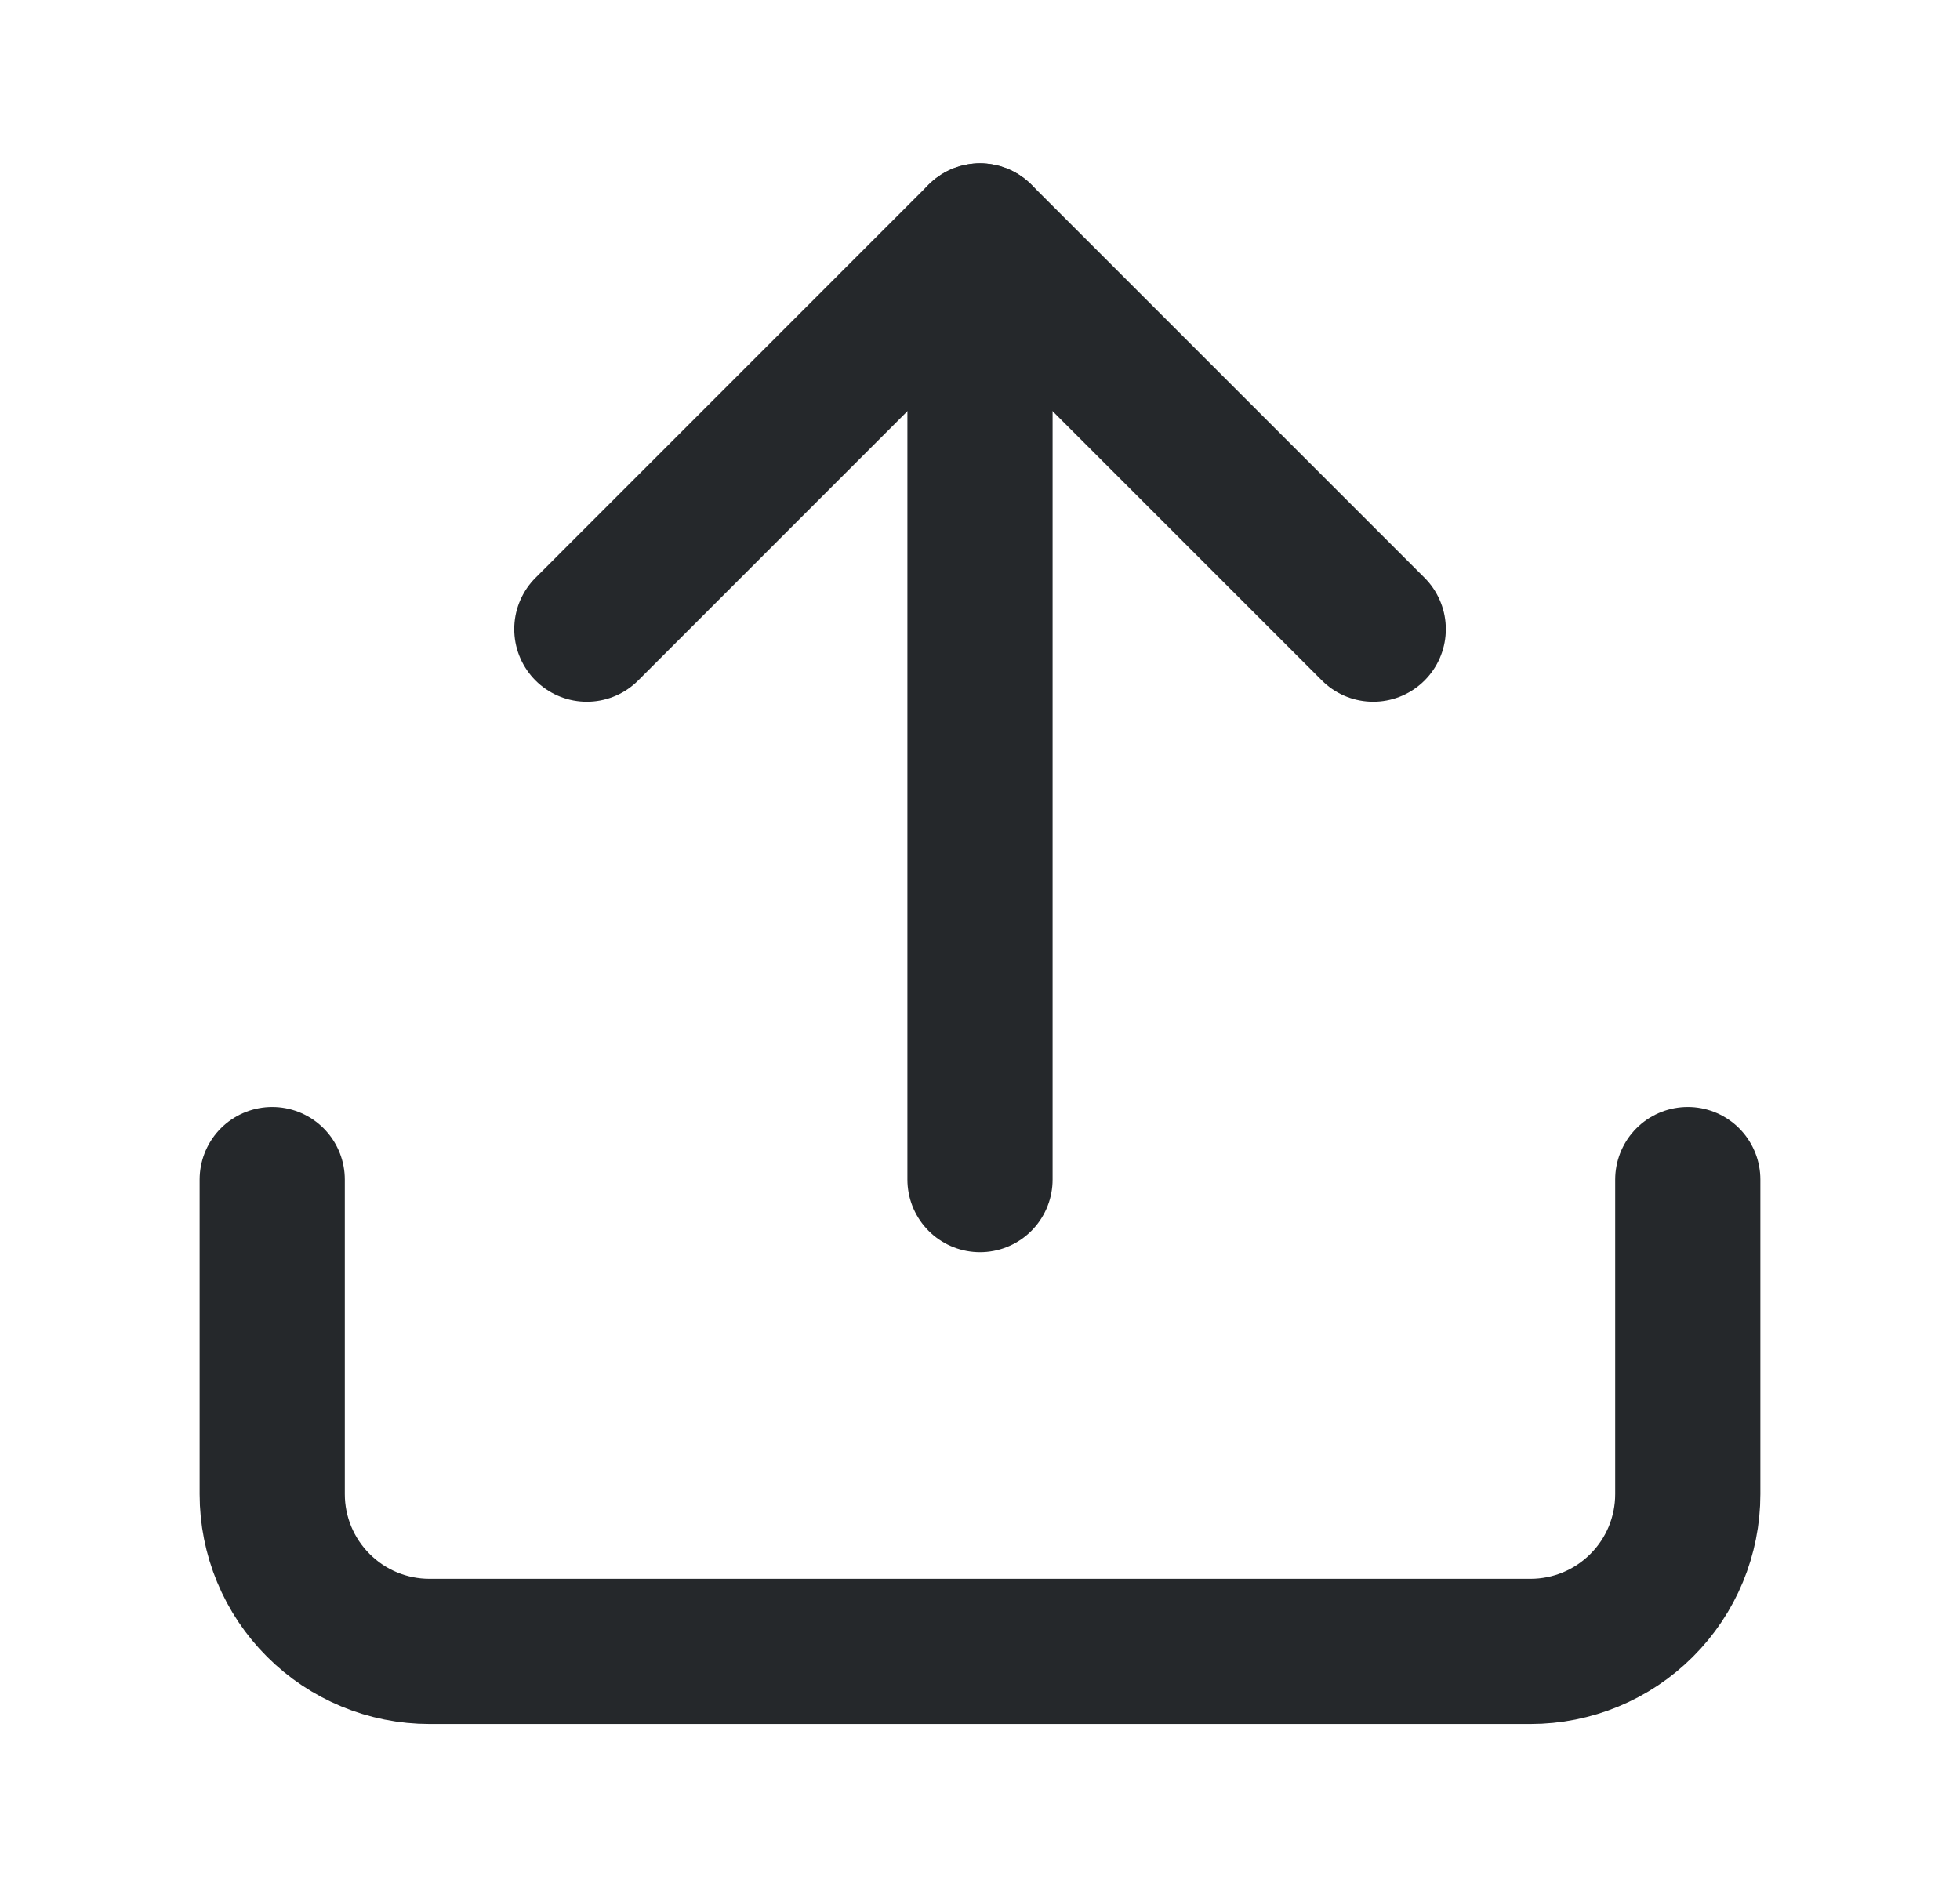 <svg width="27" height="26" viewBox="0 0 27 26" fill="none" xmlns="http://www.w3.org/2000/svg">
<path d="M23.25 16.25V20.583C23.25 21.158 23.022 21.709 22.615 22.115C22.209 22.522 21.658 22.75 21.083 22.75H5.917C5.342 22.75 4.791 22.522 4.385 22.115C3.978 21.709 3.75 21.158 3.75 20.583V16.25" stroke="#25282B" stroke-width="2" stroke-linecap="round" stroke-linejoin="round"/>
<path d="M18.917 8.667L13.5 3.25L8.084 8.667" stroke="#25282B" stroke-width="2" stroke-linecap="round" stroke-linejoin="round"/>
<path d="M13.5 3.25V16.25" stroke="#25282B" stroke-width="2" stroke-linecap="round" stroke-linejoin="round"/>
</svg>
